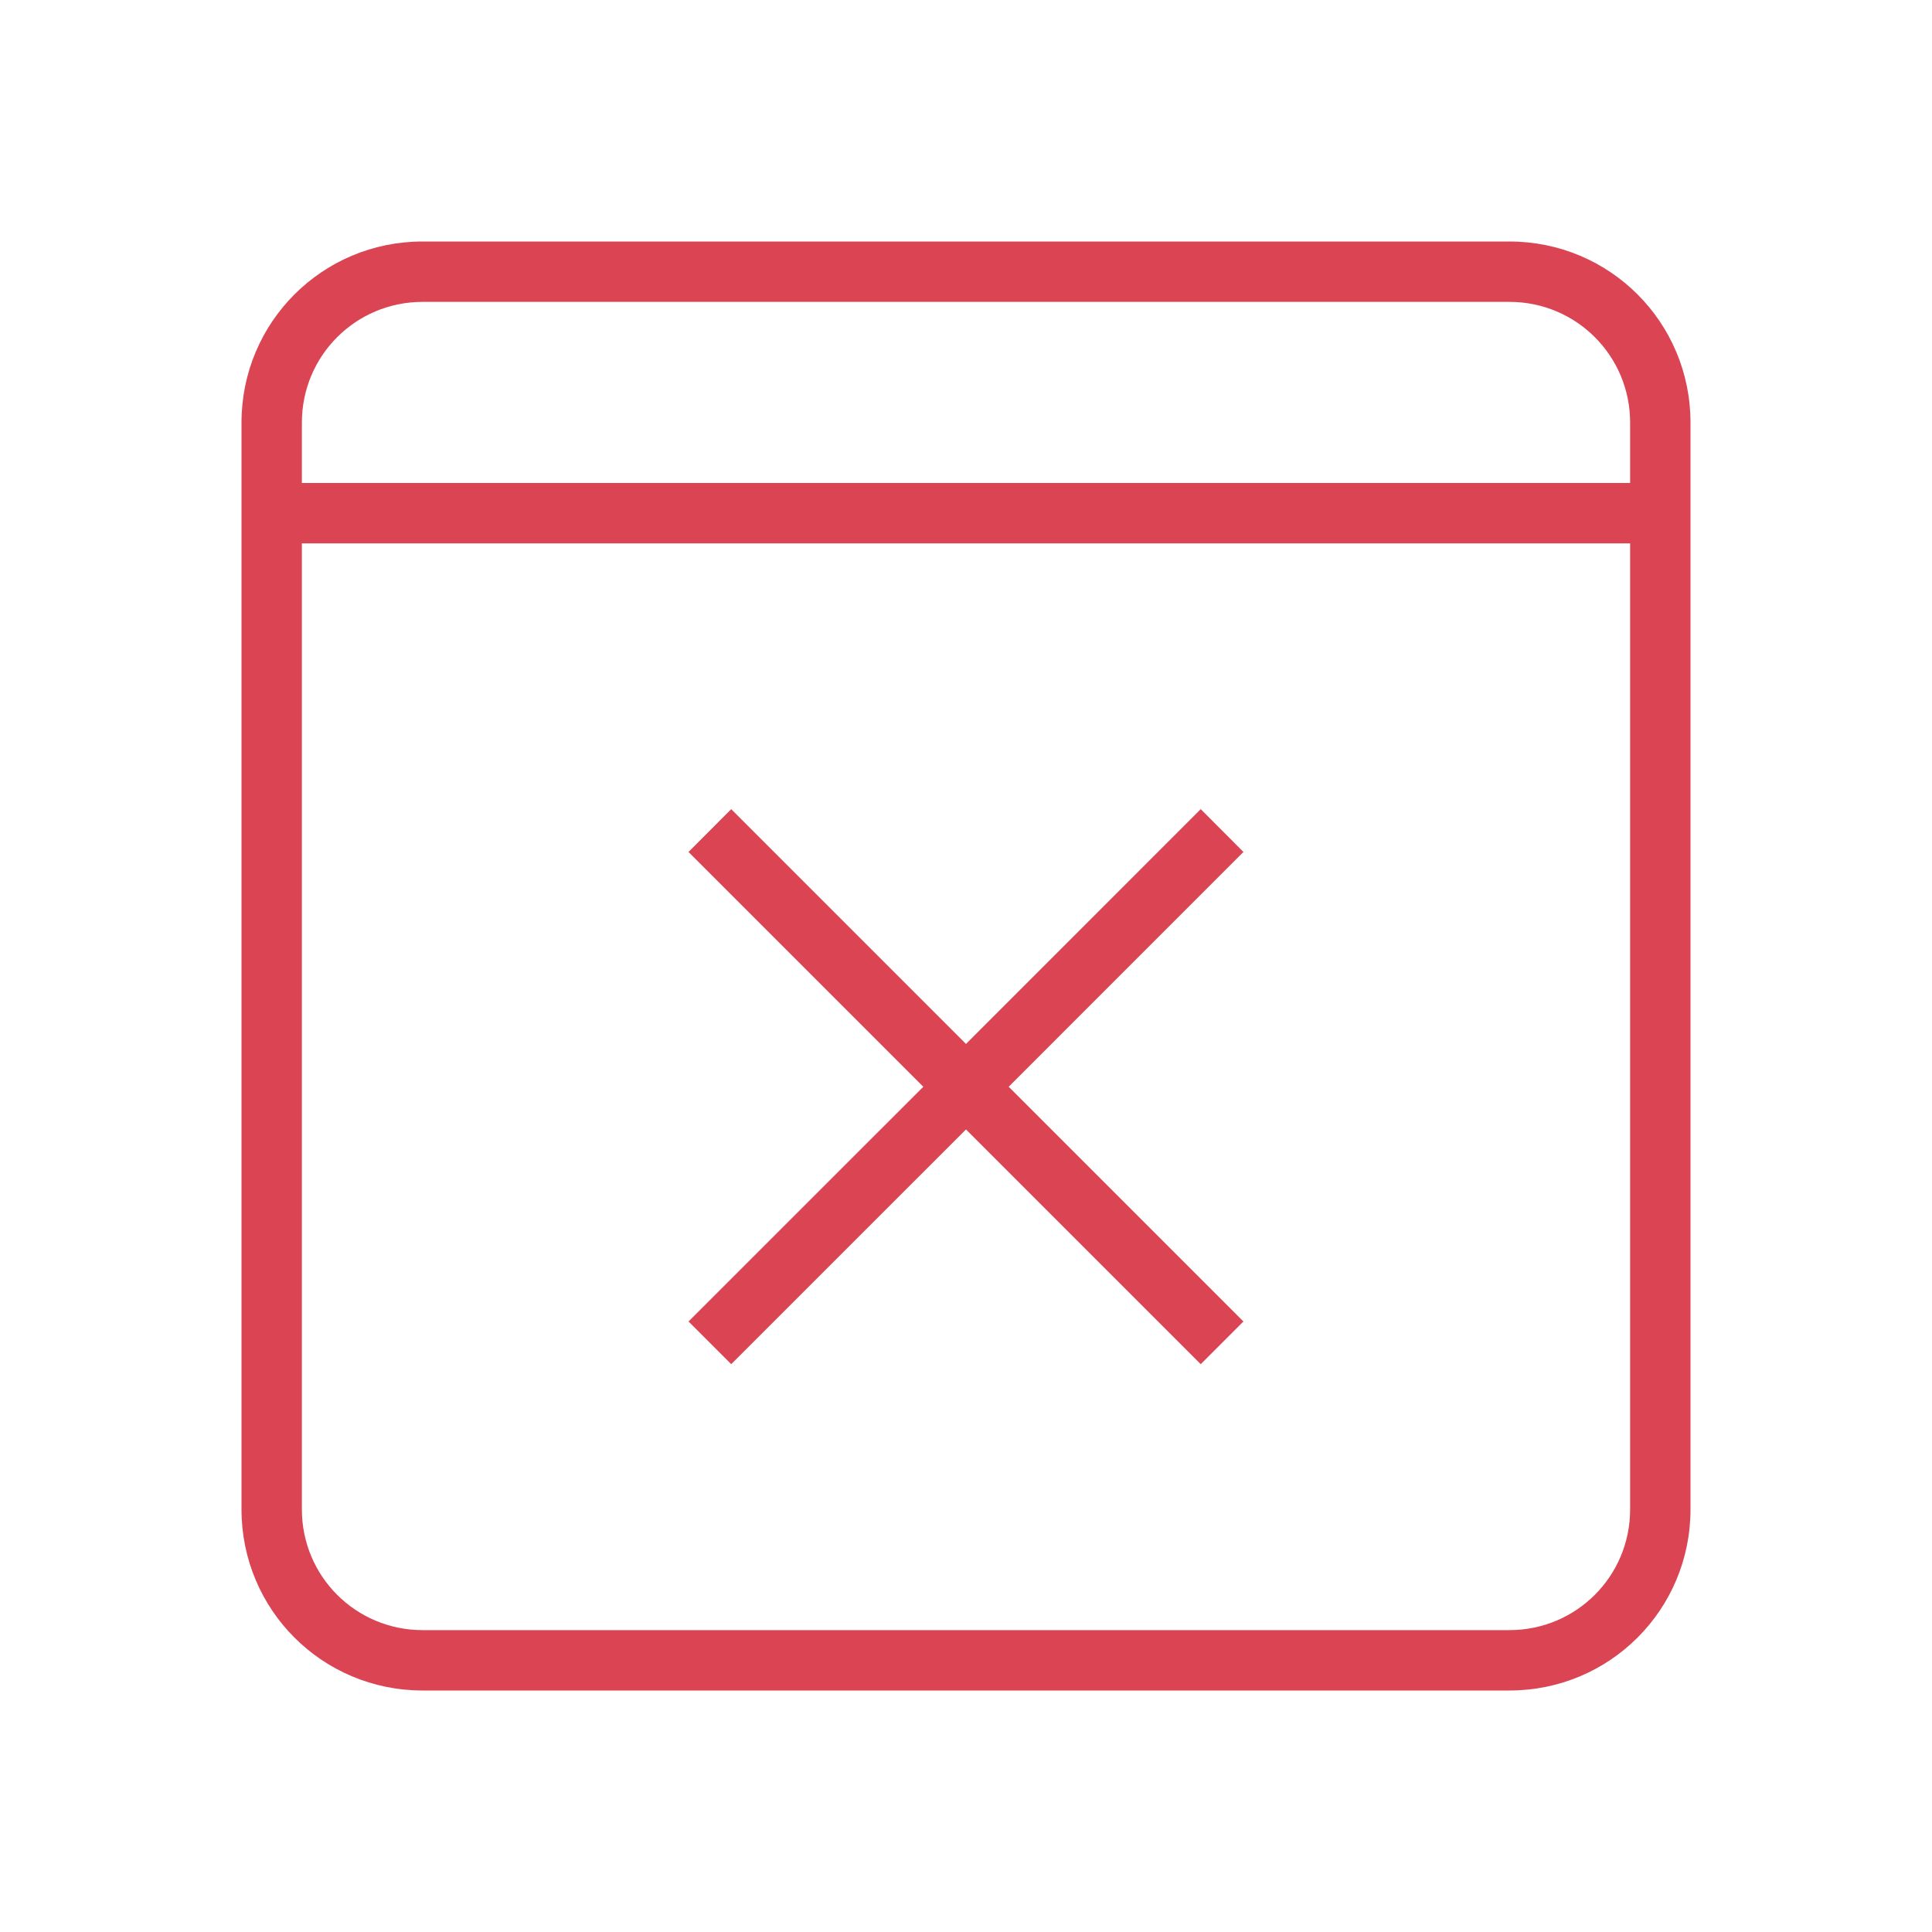 <svg xmlns="http://www.w3.org/2000/svg" viewBox="0 0 32 32"><defs><style id="current-color-scheme" type="text/css">.ColorScheme-NegativeText{color:#da4453}</style></defs><g fill="currentColor" class="ColorScheme-NegativeText"><path d="m12.111 13.402-.707.709L15.293 18l-3.889 3.888.707.707L16 18.707l3.888 3.888.707-.707L16.707 18l3.888-3.889-.707-.709L16 17.291z" class="ColorScheme-NegativeText"/></g><path fill="currentColor" d="M7 4C5.338 4 4 5.338 4 7v18c0 1.662 1.338 3 3 3h18c1.662 0 3-1.338 3-3V7c0-1.662-1.338-3-3-3zm0 1h18c1.108 0 2 .892 2 2v1H5V7c0-1.108.892-2 2-2zM5 9h22v16c0 1.108-.892 2-2 2H7c-1.108 0-2-.892-2-2z" class="ColorScheme-NegativeText"/></svg>